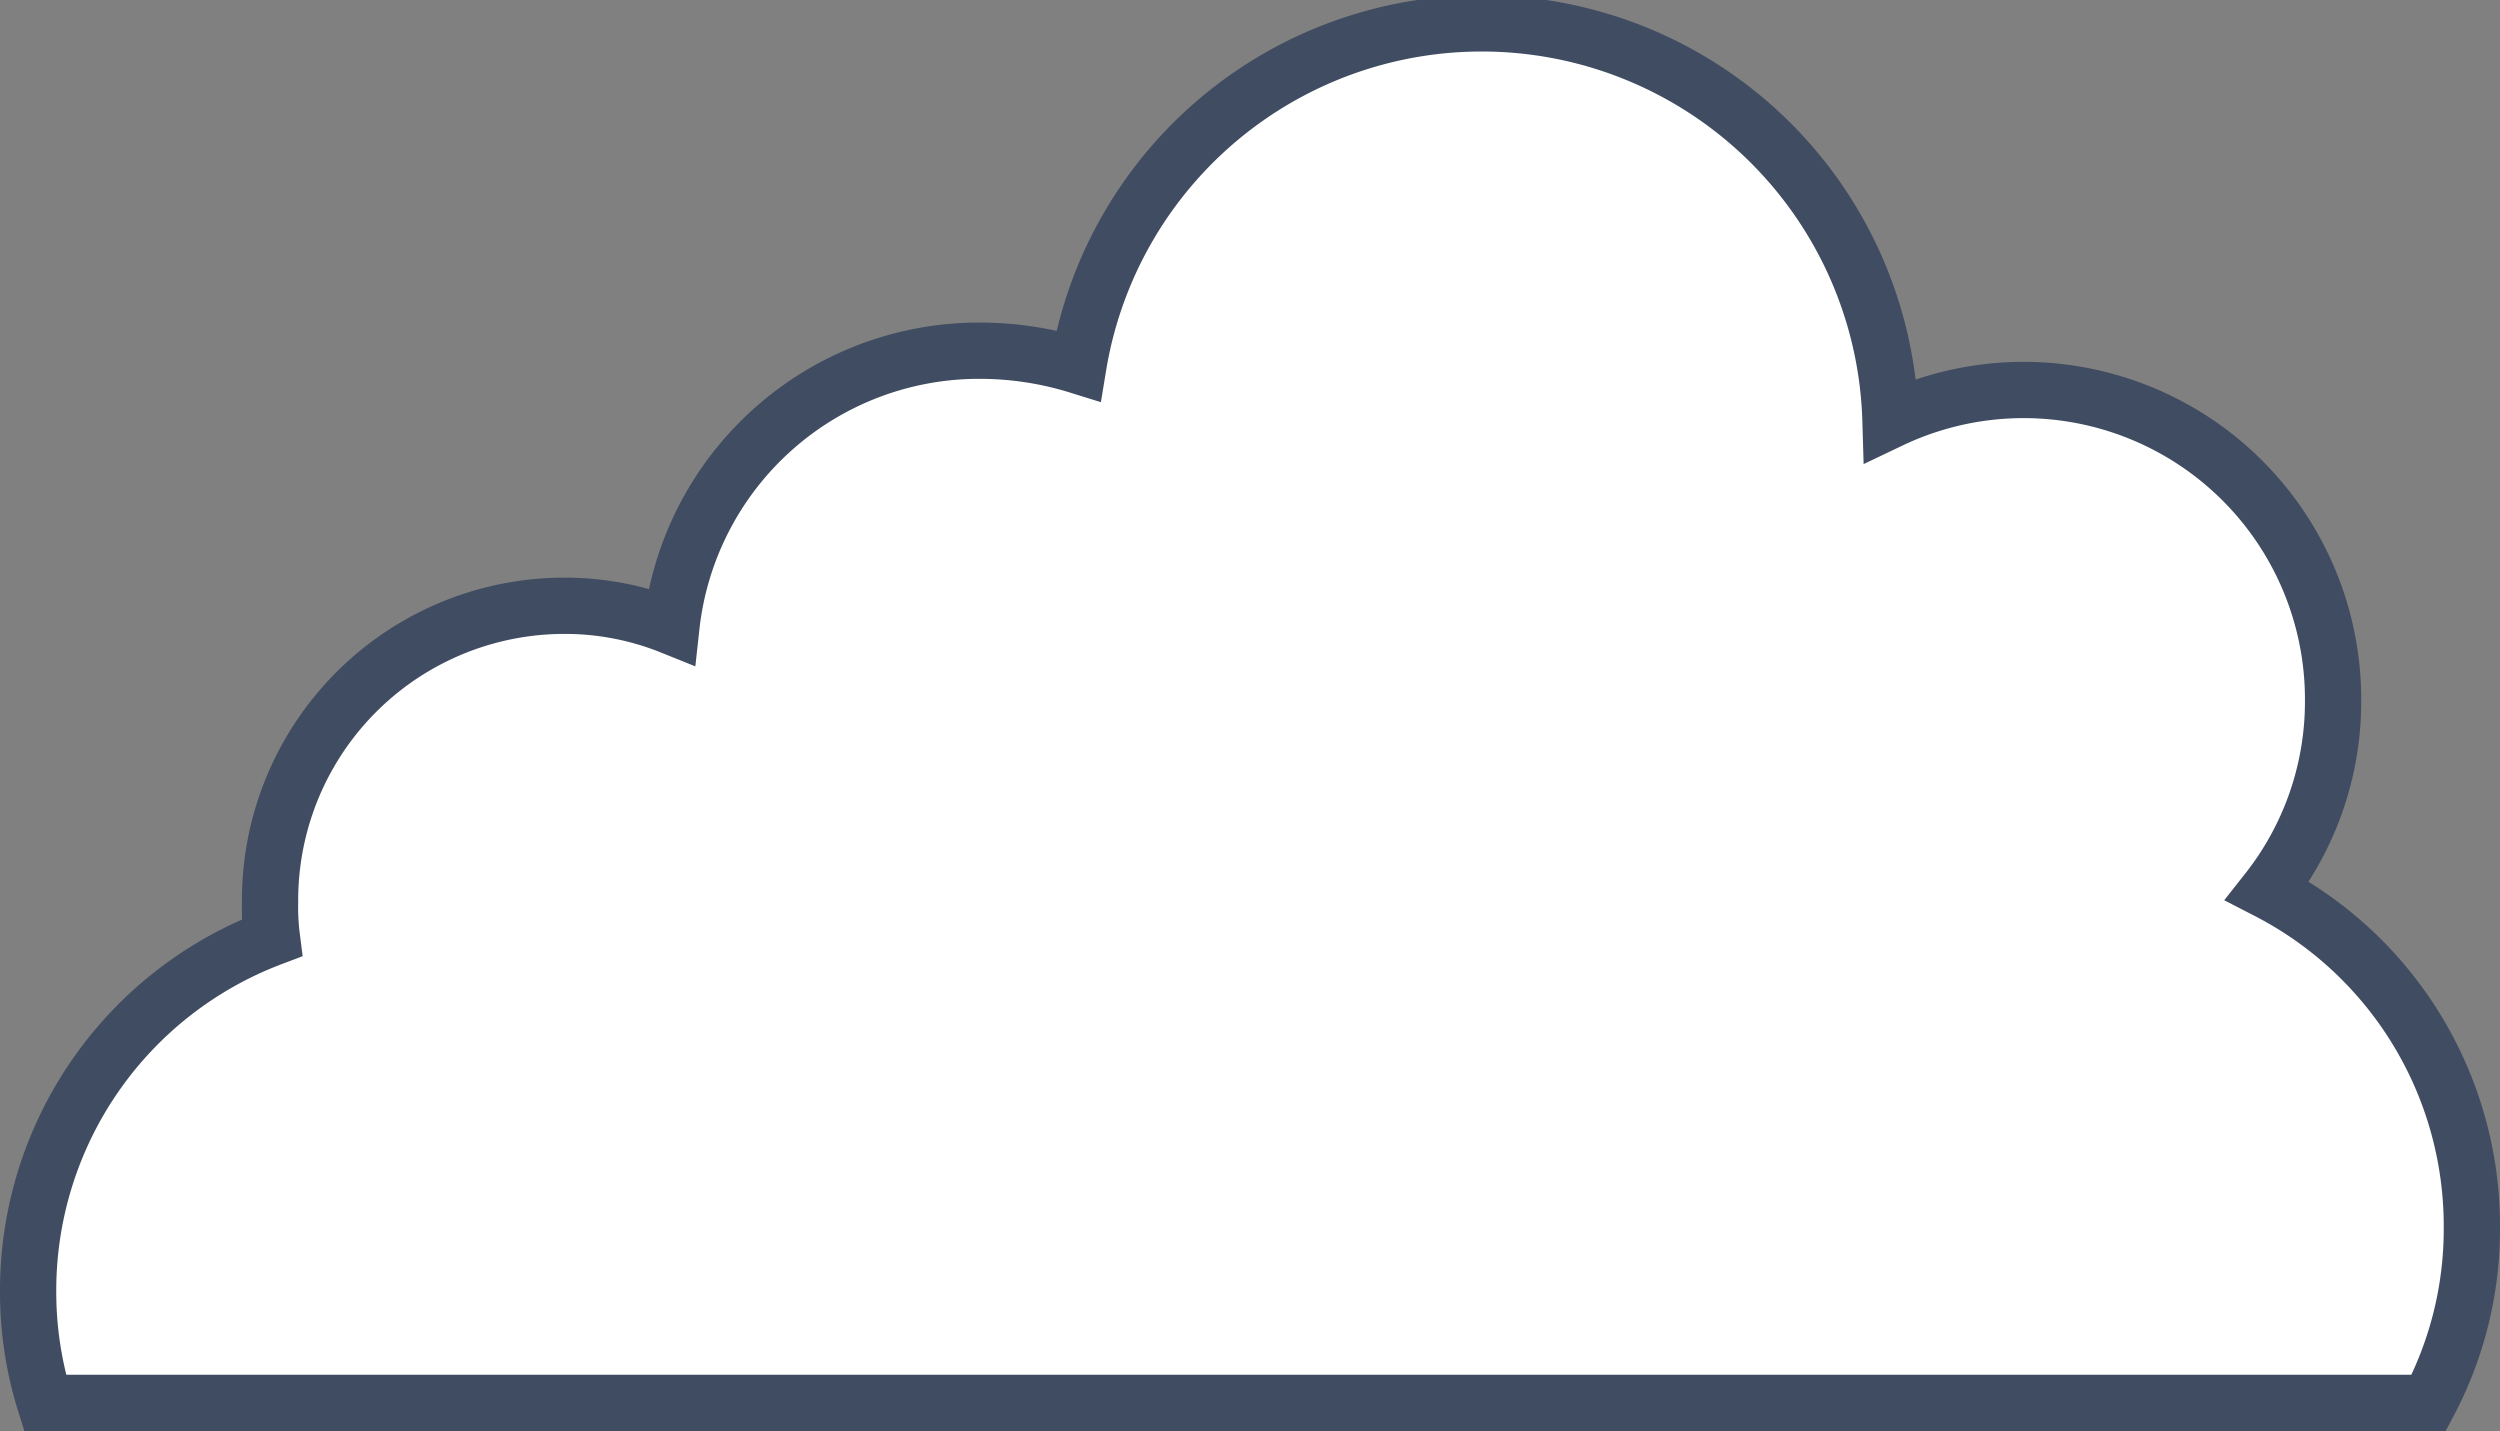 <svg xmlns="http://www.w3.org/2000/svg" viewBox="0 0 133.3 76.3">
  <rect x="0" y="0" width="133.3" height="76.3" fill="#808080" stroke="none"/>
  <title>cloud-2-1</title>
  <g id="Layer_2" data-name="Layer 2">
    <g id="Laag_1" data-name="Laag 1">
      <path d="M129.5,74.8a19.8,19.8,0,0,0,2.3-9.4,20.1,20.1,0,0,0-10.9-17.9,16.3,16.3,0,0,0,3.5-10.1,16.5,16.5,0,0,0-23.6-15,21.8,21.8,0,0,0-43.3-2.9,17.7,17.7,0,0,0-5.2-.8A16.5,16.5,0,0,0,35.8,33.4a15.2,15.2,0,0,0-5.7-1.1A15.7,15.7,0,0,0,14.4,48.1a12.8,12.8,0,0,0,.1,1.9,20.1,20.1,0,0,0-13,18.8,19.8,19.8,0,0,0,.9,6Z" fill="#fff" stroke="#404c61" stroke-miterlimit="10" stroke-width="3"/>
    </g>
  </g>
</svg>
